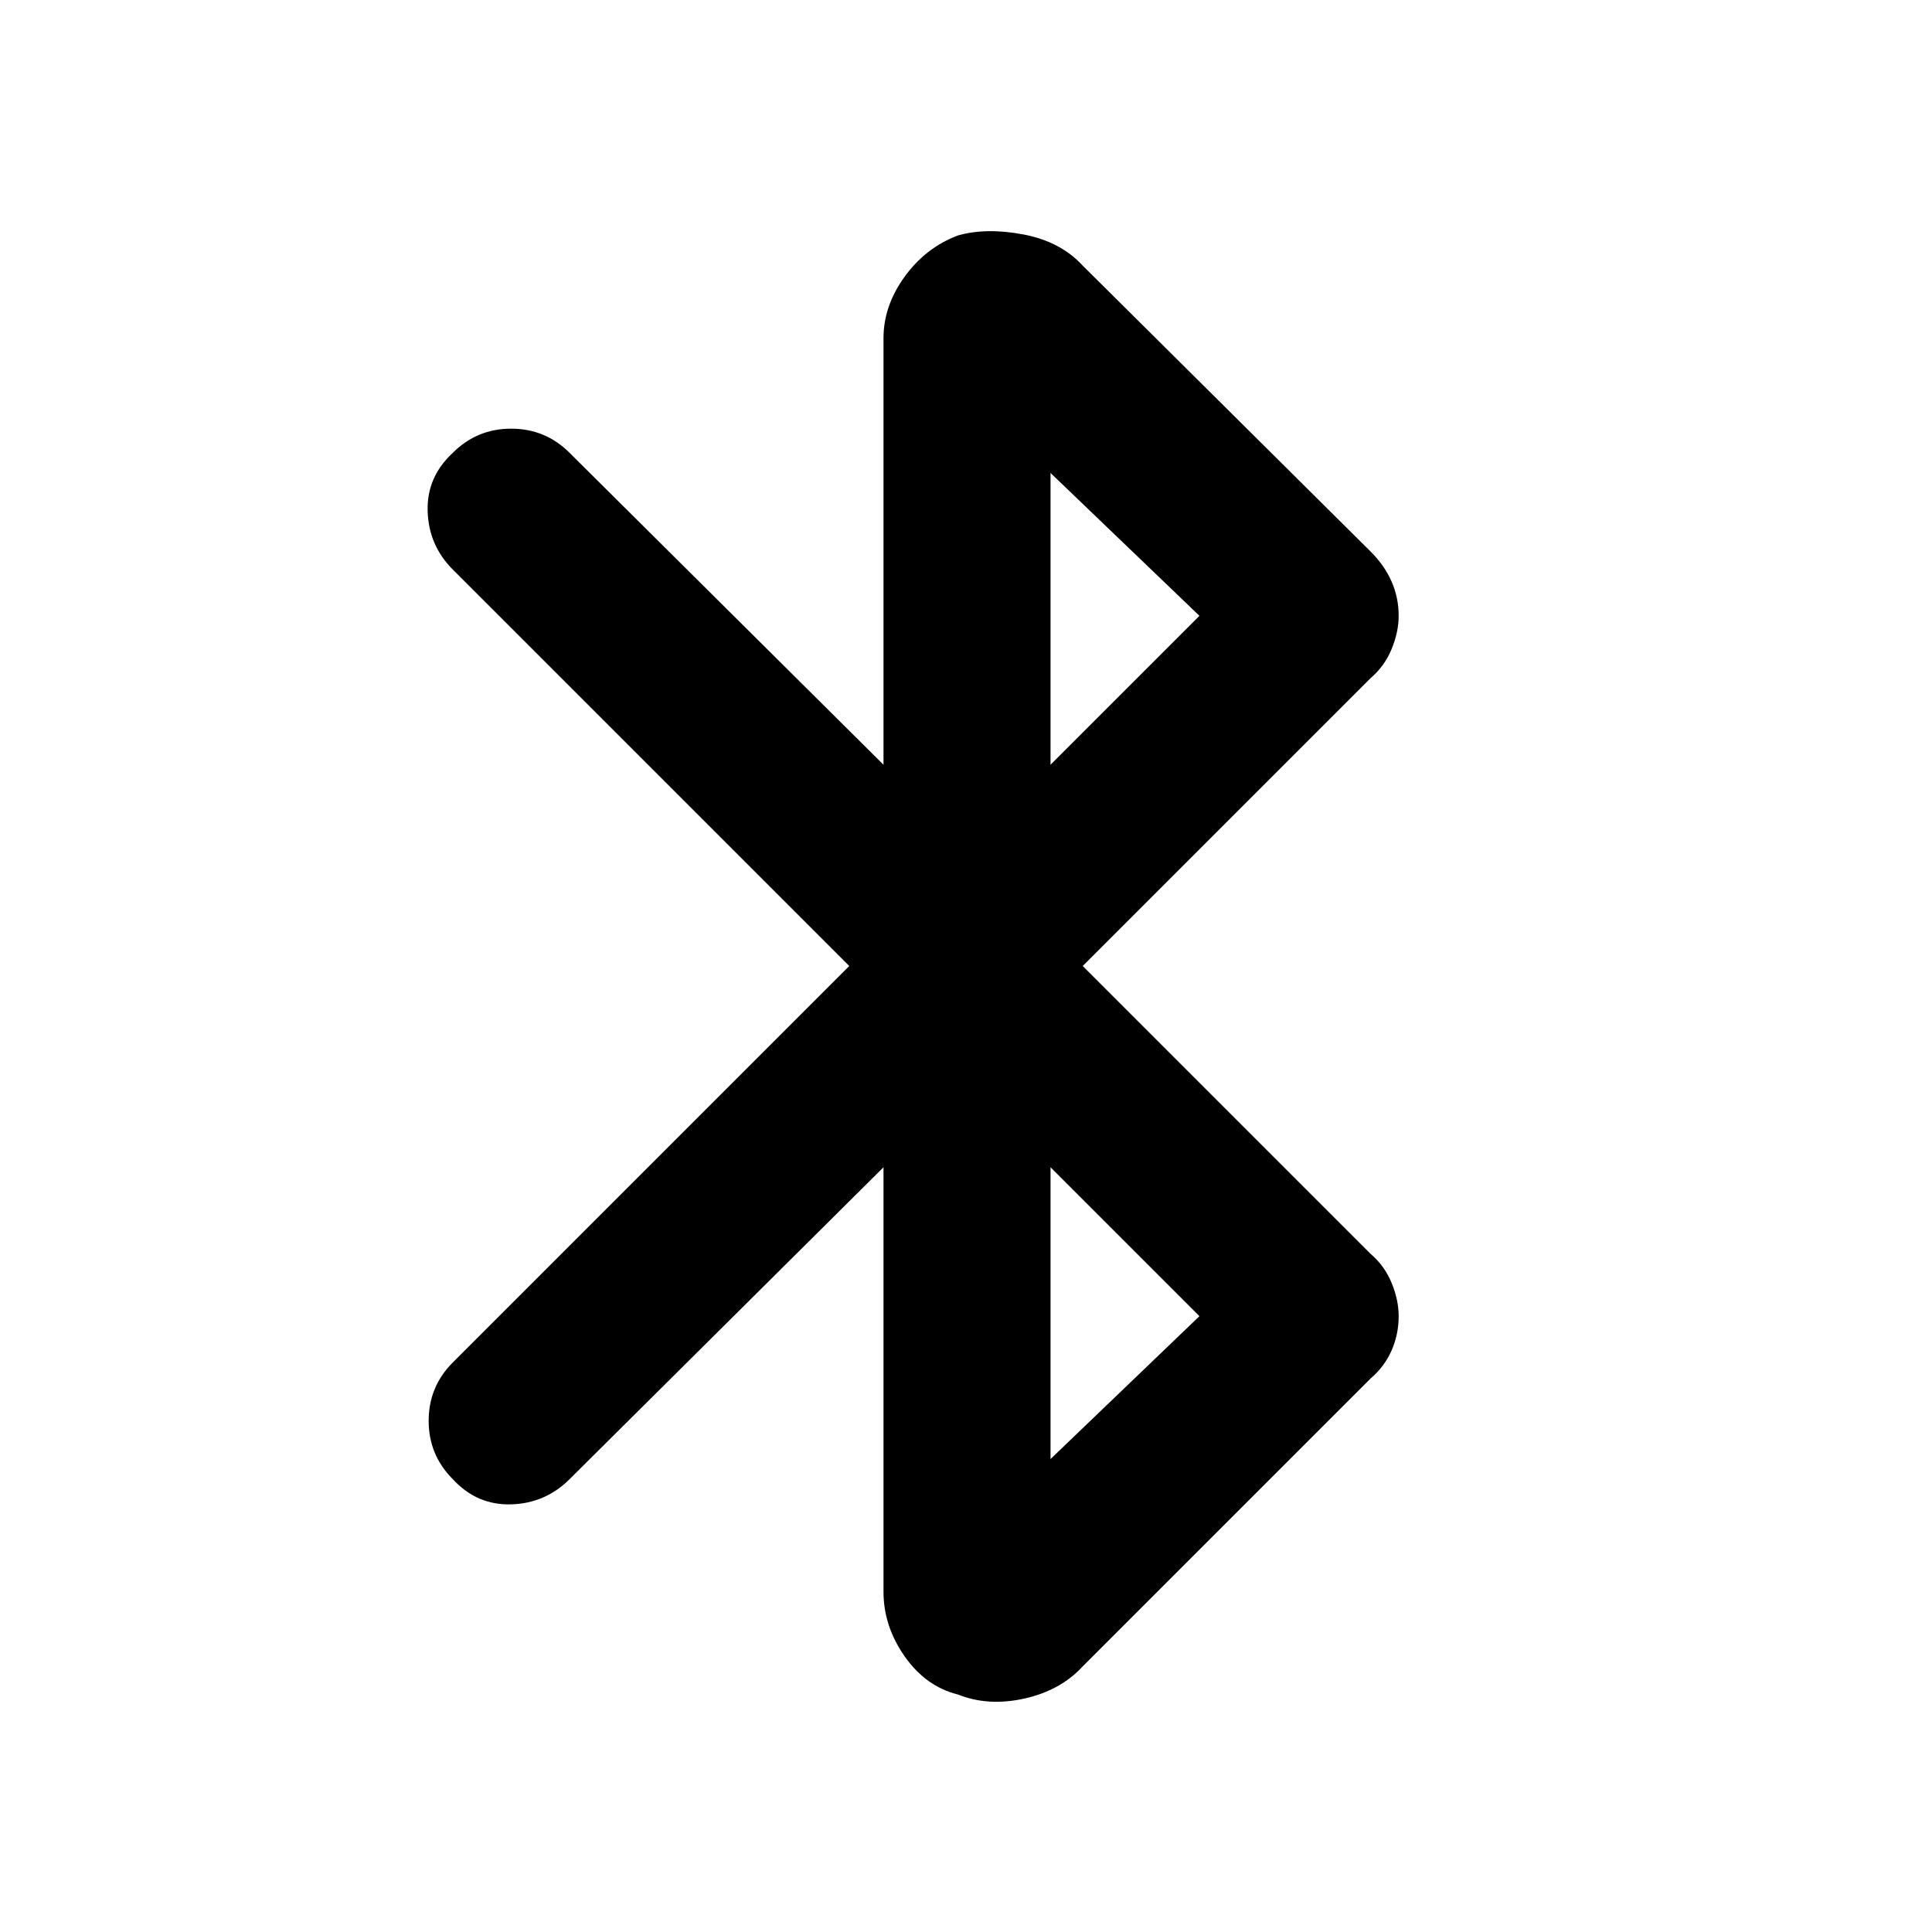 <svg xmlns="http://www.w3.org/2000/svg" height="40" width="40"><path d="M19.833 35.083Q19.167 34.917 18.729 34.292Q18.292 33.667 18.292 32.958V24.167L11.792 30.625Q11.292 31.125 10.583 31.146Q9.875 31.167 9.375 30.625Q8.875 30.125 8.875 29.417Q8.875 28.708 9.375 28.208L17.583 20L9.375 11.792Q8.875 11.292 8.854 10.583Q8.833 9.875 9.375 9.375Q9.875 8.875 10.583 8.875Q11.292 8.875 11.792 9.375L18.292 15.833V7Q18.292 6.333 18.729 5.729Q19.167 5.125 19.833 4.875Q20.417 4.708 21.188 4.854Q21.958 5 22.417 5.5L28.375 11.417Q28.667 11.708 28.812 12.042Q28.958 12.375 28.958 12.75Q28.958 13.083 28.812 13.438Q28.667 13.792 28.375 14.042L22.417 20L28.375 25.958Q28.667 26.208 28.812 26.562Q28.958 26.917 28.958 27.25Q28.958 27.625 28.812 27.958Q28.667 28.292 28.375 28.542L22.417 34.5Q21.958 35 21.208 35.167Q20.458 35.333 19.833 35.083ZM21.75 15.833 24.833 12.75 21.75 9.792ZM21.75 30.208 24.833 27.25 21.75 24.167Z"/></svg>